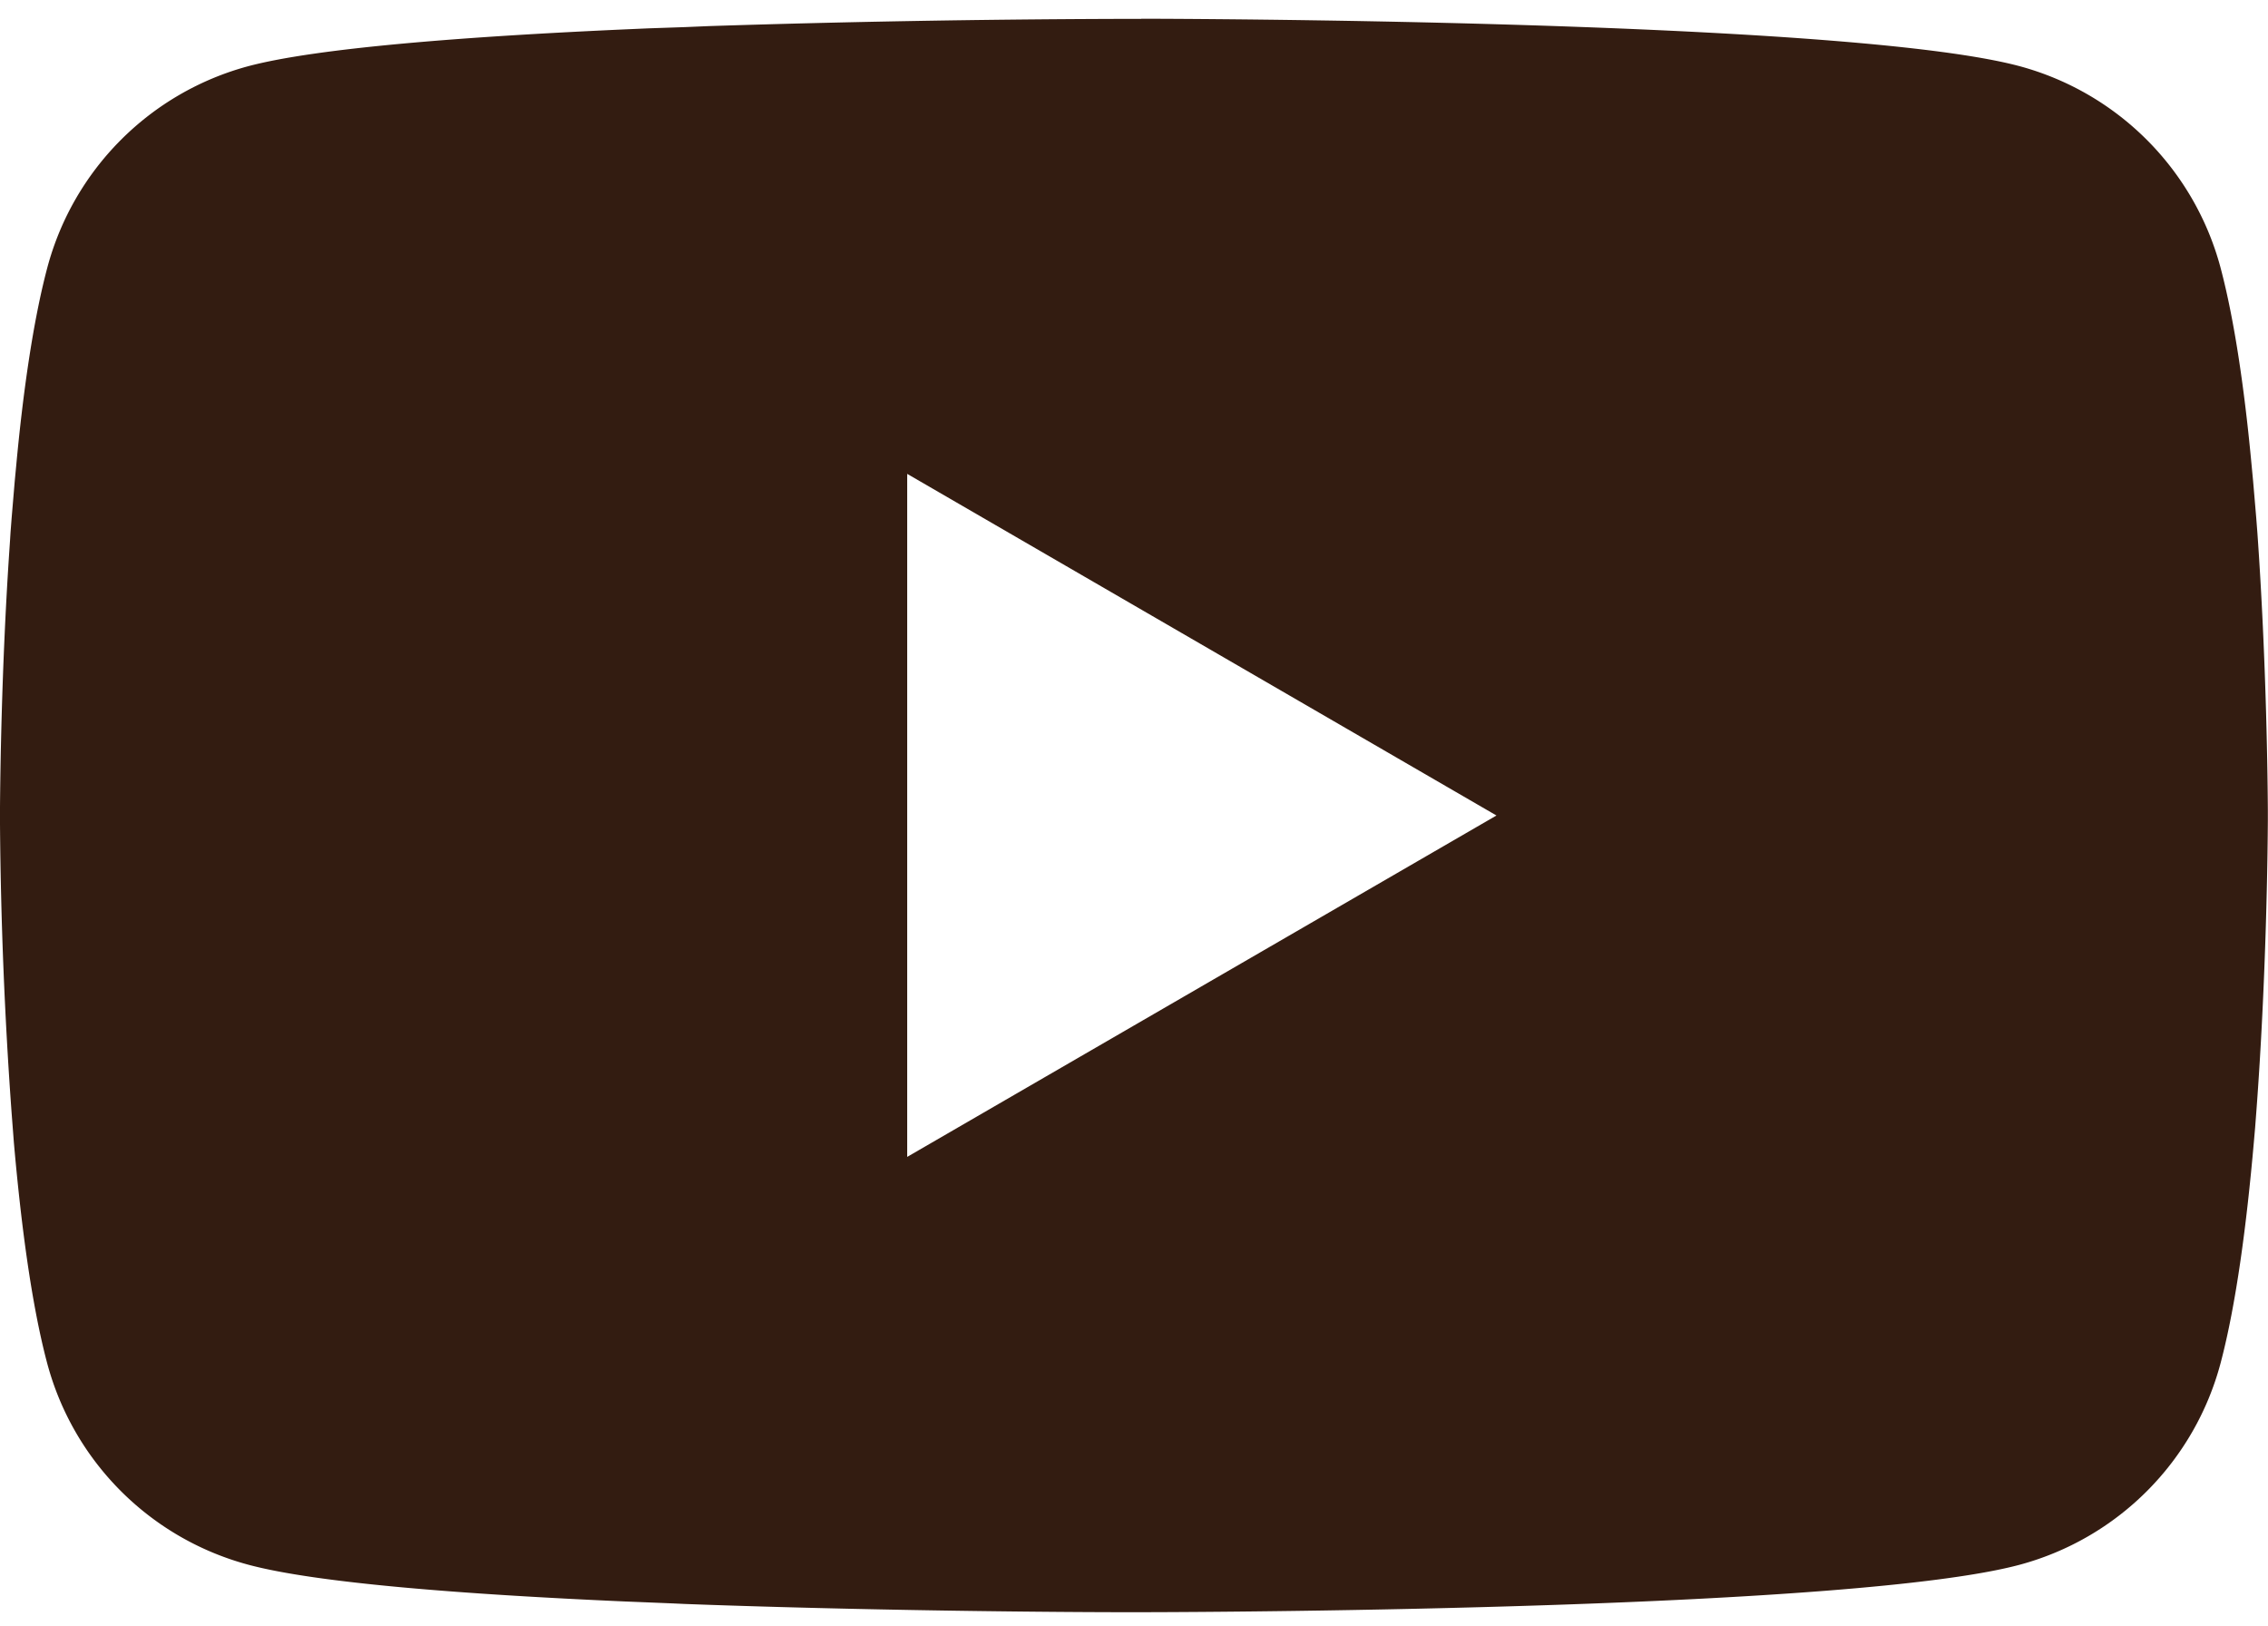 <svg width="60" height="43" fill="none" xmlns="http://www.w3.org/2000/svg"><path d="M30.191.496h.334c3.083.012 18.701.124 22.913 1.257a7.537 7.537 0 0 1 5.306 5.325c.379 1.425.645 3.31.825 5.257l.037.39.083.975.03.39c.243 3.428.273 6.638.277 7.339v.281c-.004.728-.037 4.155-.307 7.725l-.03.394-.034.39c-.188 2.145-.465 4.275-.881 5.842a7.526 7.526 0 0 1-5.306 5.325c-4.35 1.17-20.884 1.253-23.176 1.257h-.532c-1.159 0-5.951-.023-10.976-.195l-.638-.023-.326-.015-.641-.026-.642-.026c-4.162-.184-8.126-.48-9.952-.975a7.527 7.527 0 0 1-5.306-5.322C.832 34.498.555 32.364.367 30.22l-.03-.394-.03-.39A117.751 117.751 0 0 1 0 21.8v-.461c.007-.806.037-3.593.24-6.668l.026-.386.012-.195.03-.39.082-.975.037-.39c.18-1.946.447-3.836.825-5.257A7.526 7.526 0 0 1 6.56 1.753c1.826-.488 5.79-.788 9.952-.975L17.15.75l.645-.022.322-.011.642-.027c3.568-.115 7.139-.178 10.71-.19h.723V.495ZM24 12.534V30.6l15.589-9.03L24 12.534Z" fill="#331C11"/></svg>